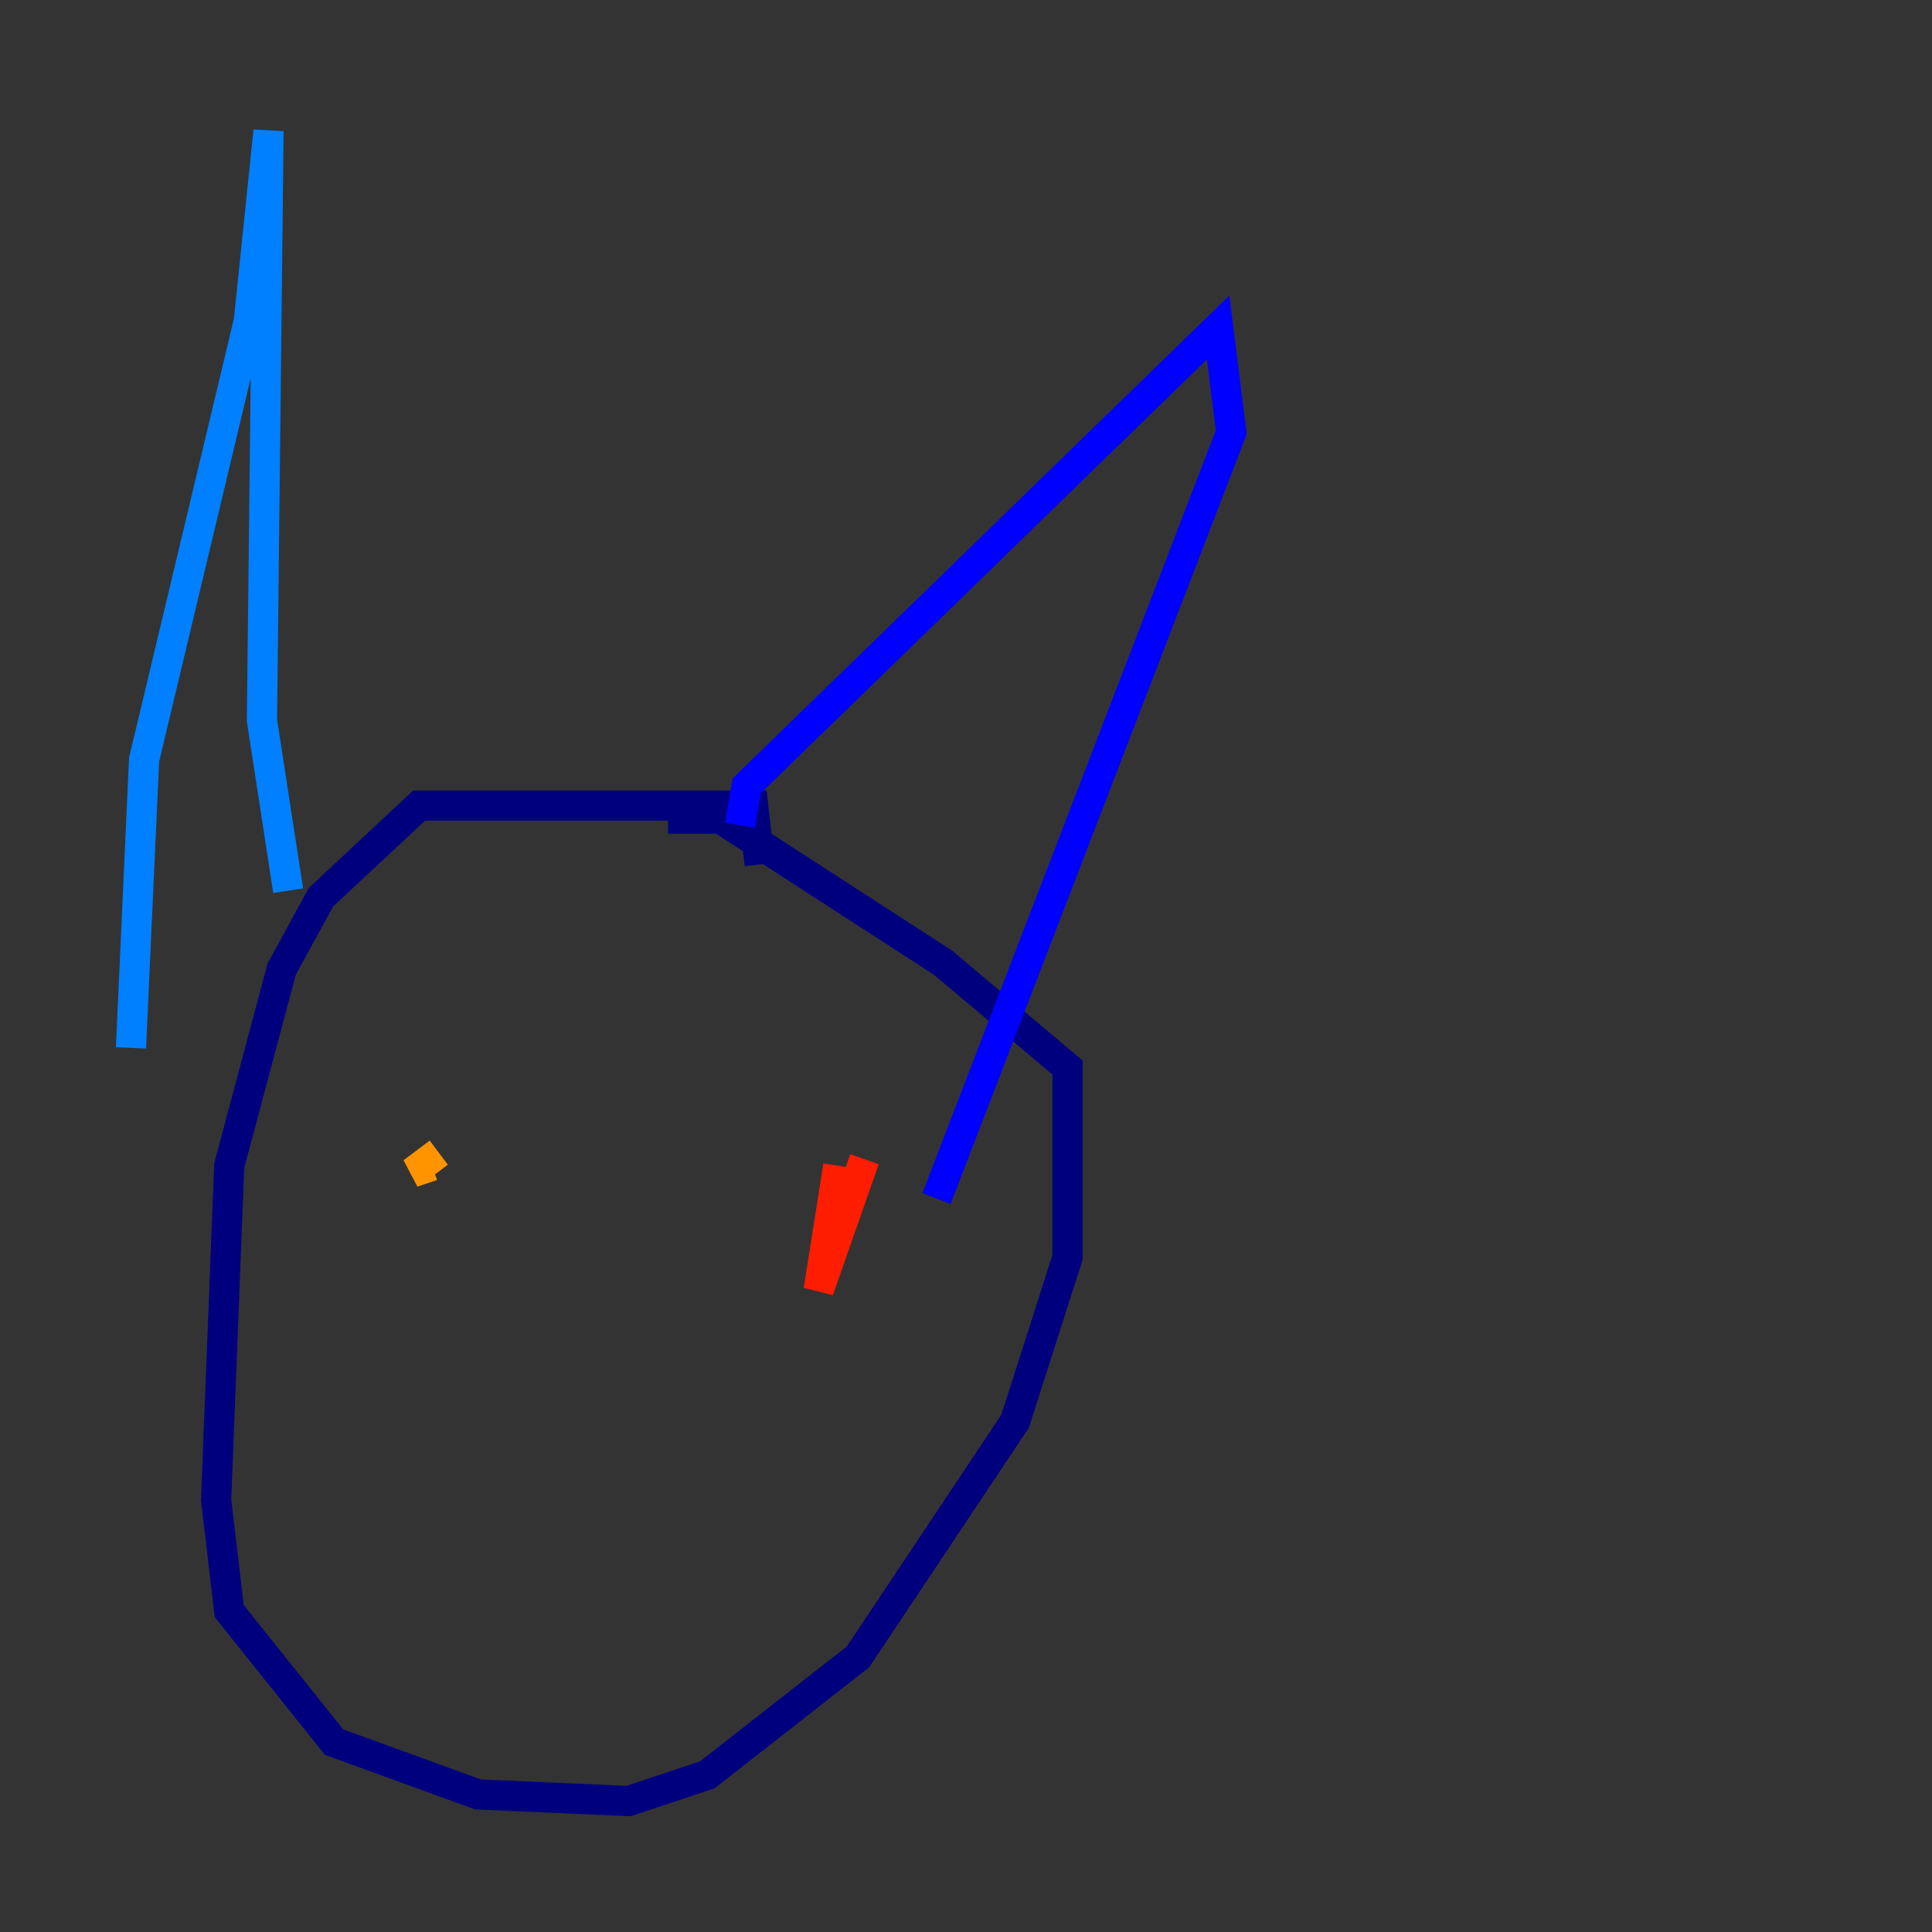 <?xml version="1.0" encoding="utf-8" ?>
<svg baseProfile="tiny" height="128" version="1.2" viewBox="0,0,128,128" width="128" xmlns="http://www.w3.org/2000/svg" xmlns:ev="http://www.w3.org/2001/xml-events" xmlns:xlink="http://www.w3.org/1999/xlink"><rect x="0" y="0" width="128" height="128" fill="#333333" stroke="none"/><defs /><polyline fill="none" points="50.332,57.275 49.898,53.37 27.77,53.37 21.261,59.444 18.658,64.217 15.186,77.234 14.319,99.363 15.186,106.739 22.129,115.417 31.675,118.888 41.654,119.322 46.861,117.586 56.841,109.776 67.254,94.156 70.725,83.308 70.725,70.725 62.481,63.783 47.729,54.237 44.258,54.237" stroke="#00007f" stroke-width="2" /><polyline fill="none" points="49.031,54.671 49.464,52.068 80.705,21.695 81.573,28.637 62.047,79.403" stroke="#0000ff" stroke-width="2" /><polyline fill="none" points="19.091,59.01 17.356,47.729 17.79,8.678 16.488,21.261 9.546,50.332 8.678,69.424" stroke="#0080ff" stroke-width="2" /><polyline fill="none" points="47.295,80.705 47.295,80.705" stroke="#15ffe1" stroke-width="2" /><polyline fill="none" points="26.468,77.668 26.468,77.668" stroke="#7cff79" stroke-width="2" /><polyline fill="none" points="29.071,75.932 29.071,75.932" stroke="#e4ff12" stroke-width="2" /><polyline fill="none" points="29.071,76.366 27.336,77.668 28.637,77.234" stroke="#ff9400" stroke-width="2" /><polyline fill="none" points="55.539,77.234 54.237,85.478 57.275,76.8" stroke="#ff1d00" stroke-width="2" /><polyline fill="none" points="23.864,96.759 23.864,96.759" stroke="#7f0000" stroke-width="2" /></svg>